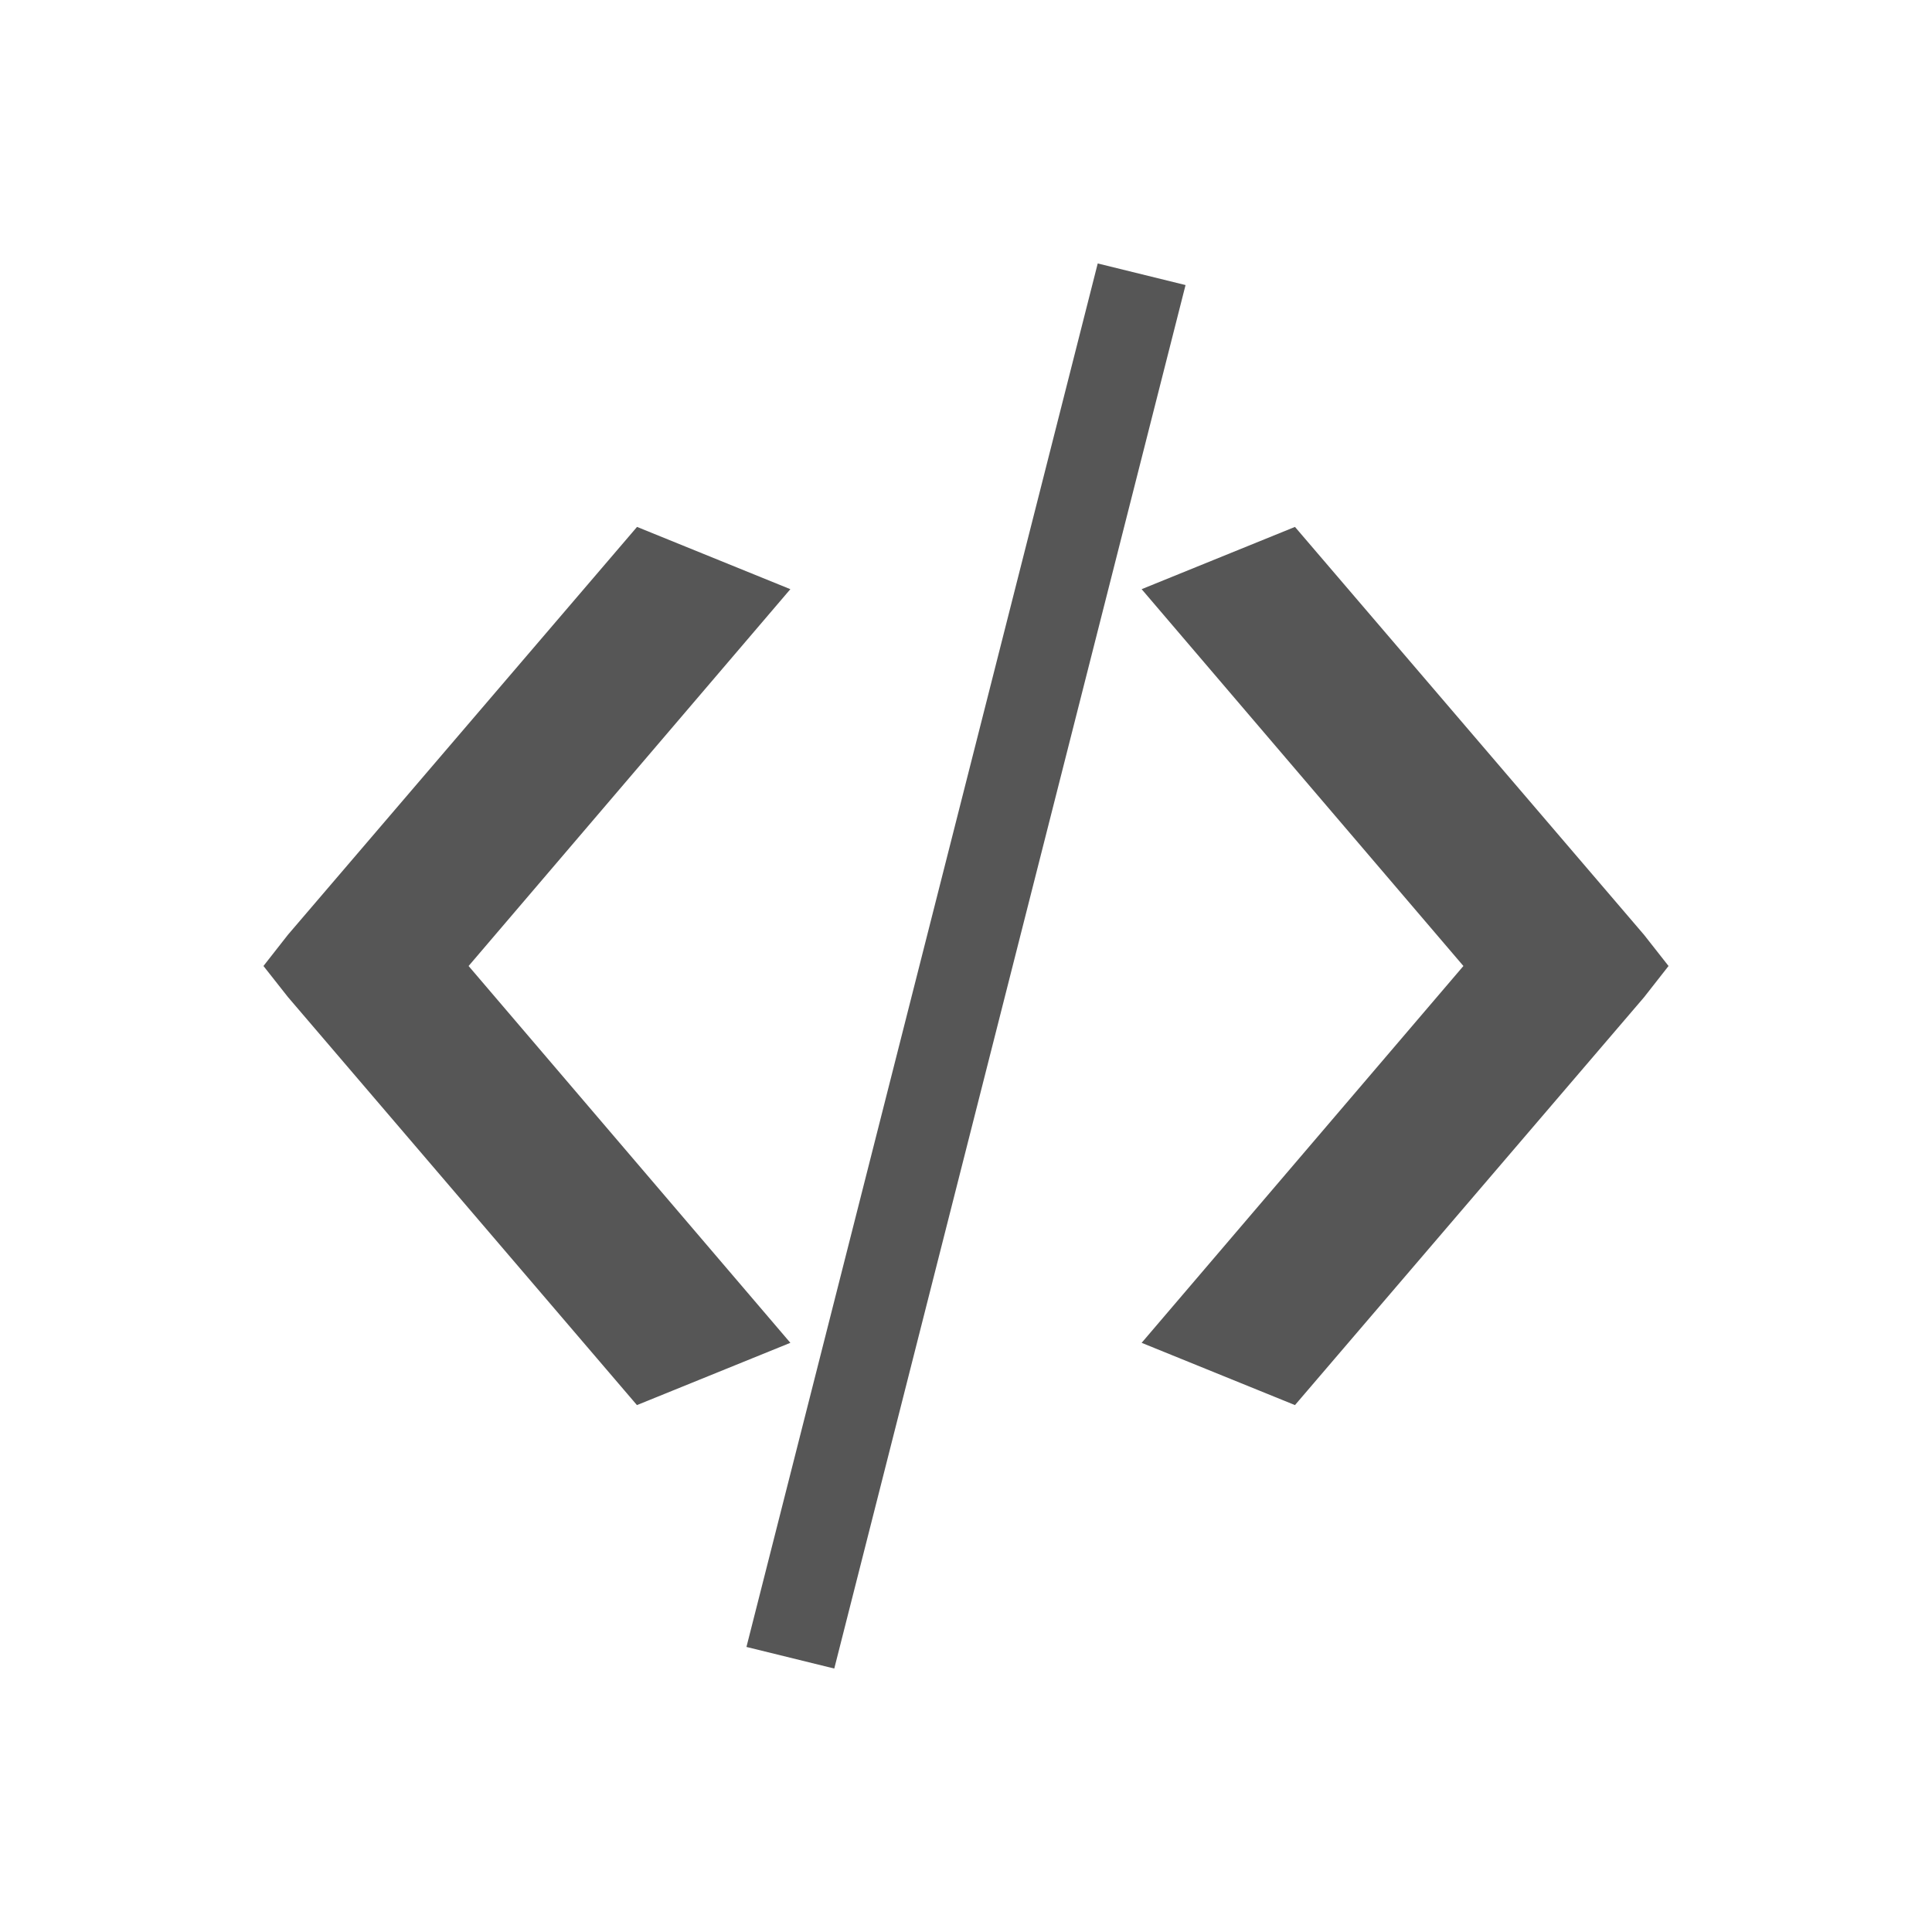 <svg xmlns="http://www.w3.org/2000/svg" width="22" height="22"><defs><style id="current-color-scheme" type="text/css"></style></defs><path d="M12.5 3l-4 15.754 1 .246 4-15.754-1-.246zM7.254 6l-3.975 4.644L3 11l.28.355L7.253 16 9 15.291 5.336 11 9 6.709 7.254 6zm7.492 0L13 6.709 16.664 11 13 15.291l1.746.709 3.975-4.644L19 11l-.279-.355L14.746 6z" fill="currentColor" color="#565656"/></svg>